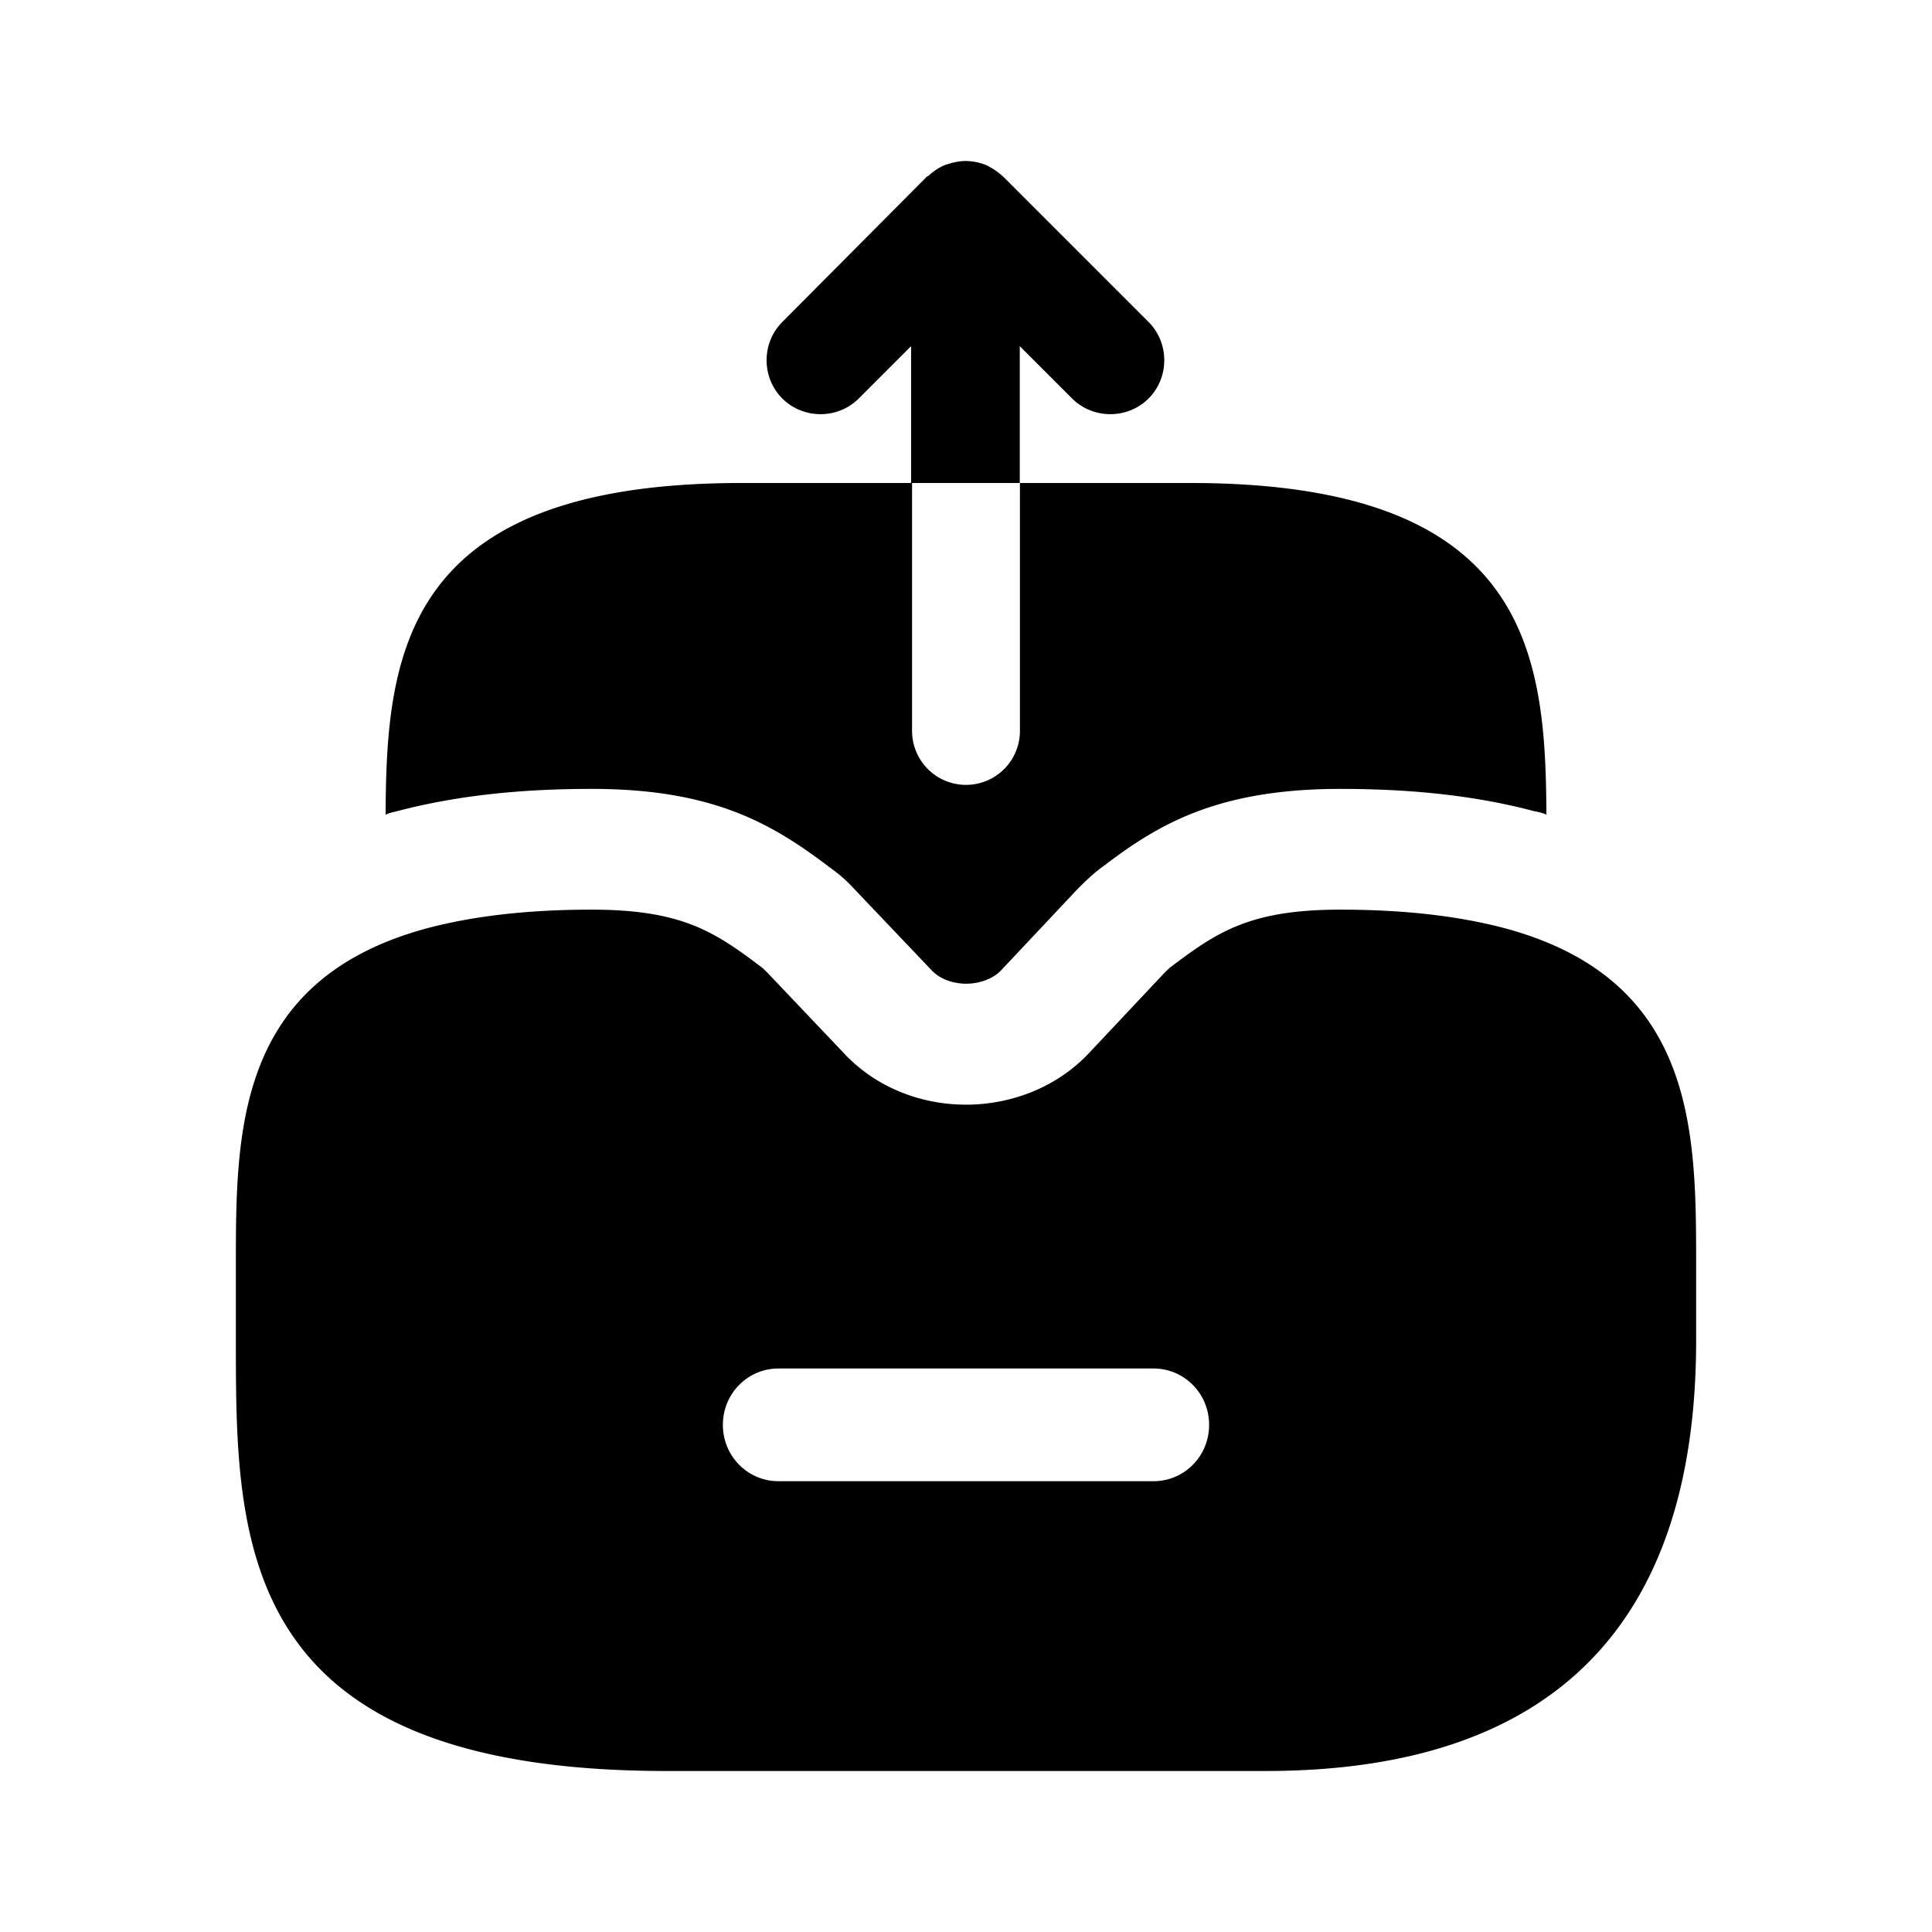<svg viewBox="0 0 24 24" fill="none"><path fill="currentColor" d="M18.69 11.53c-.57-.15-1.24-.23-2.04-.23-1.11 0-1.52.27-2.09.7-.03.02-.06.05-.09.08l-.95 1.01c-.8.84-2.24.85-3.04-.01l-.95-1c-.03-.03-.06-.06-.09-.08-.57-.43-.98-.7-2.09-.7-.8 0-1.47.08-2.04.23-2.38.64-2.38 2.53-2.38 4.19v.93c0 2.51 0 5.35 5.35 5.35h7.44c3.55 0 5.35-1.8 5.35-5.35v-.93c0-1.66 0-3.55-2.38-4.19Zm-4.36 6.87H9.67c-.38 0-.69-.31-.69-.7 0-.39.31-.7.69-.7h4.66c.38 0 .69.31.69.7 0 .39-.31.7-.69.7ZM12.668 4.3l.65.65c.26.26.69.26.95 0s.26-.69 0-.95l-1.8-1.8a.855.855 0 0 0-.22-.15.696.696 0 0 0-.25-.05c-.09 0-.17.02-.26.05a.69.69 0 0 0-.2.13c-.01.01-.01.01-.02.01L9.718 4c-.26.26-.26.69 0 .95s.69.26.95 0l.65-.65V6h1.35V4.3Z"/><path fill="currentColor" d="M19.21 10.12c-.04-.02-.09-.03-.13-.04h-.01c-.71-.19-1.5-.28-2.42-.28-1.54 0-2.27.45-2.93.95-.14.1-.24.2-.34.3l-.95 1.01c-.1.1-.26.16-.43.16-.06 0-.28-.01-.43-.17l-.98-1.03c-.1-.11-.22-.2-.25-.22-.72-.55-1.45-1-2.99-1-.92 0-1.71.09-2.43.28-.04.01-.09.02-.13.04C4.8 8.13 5 6 9.21 6h2.12v3.08a.67.67 0 0 0 1.34 0V6h2.12c4.21 0 4.41 2.13 4.42 4.12Z"/></svg>
